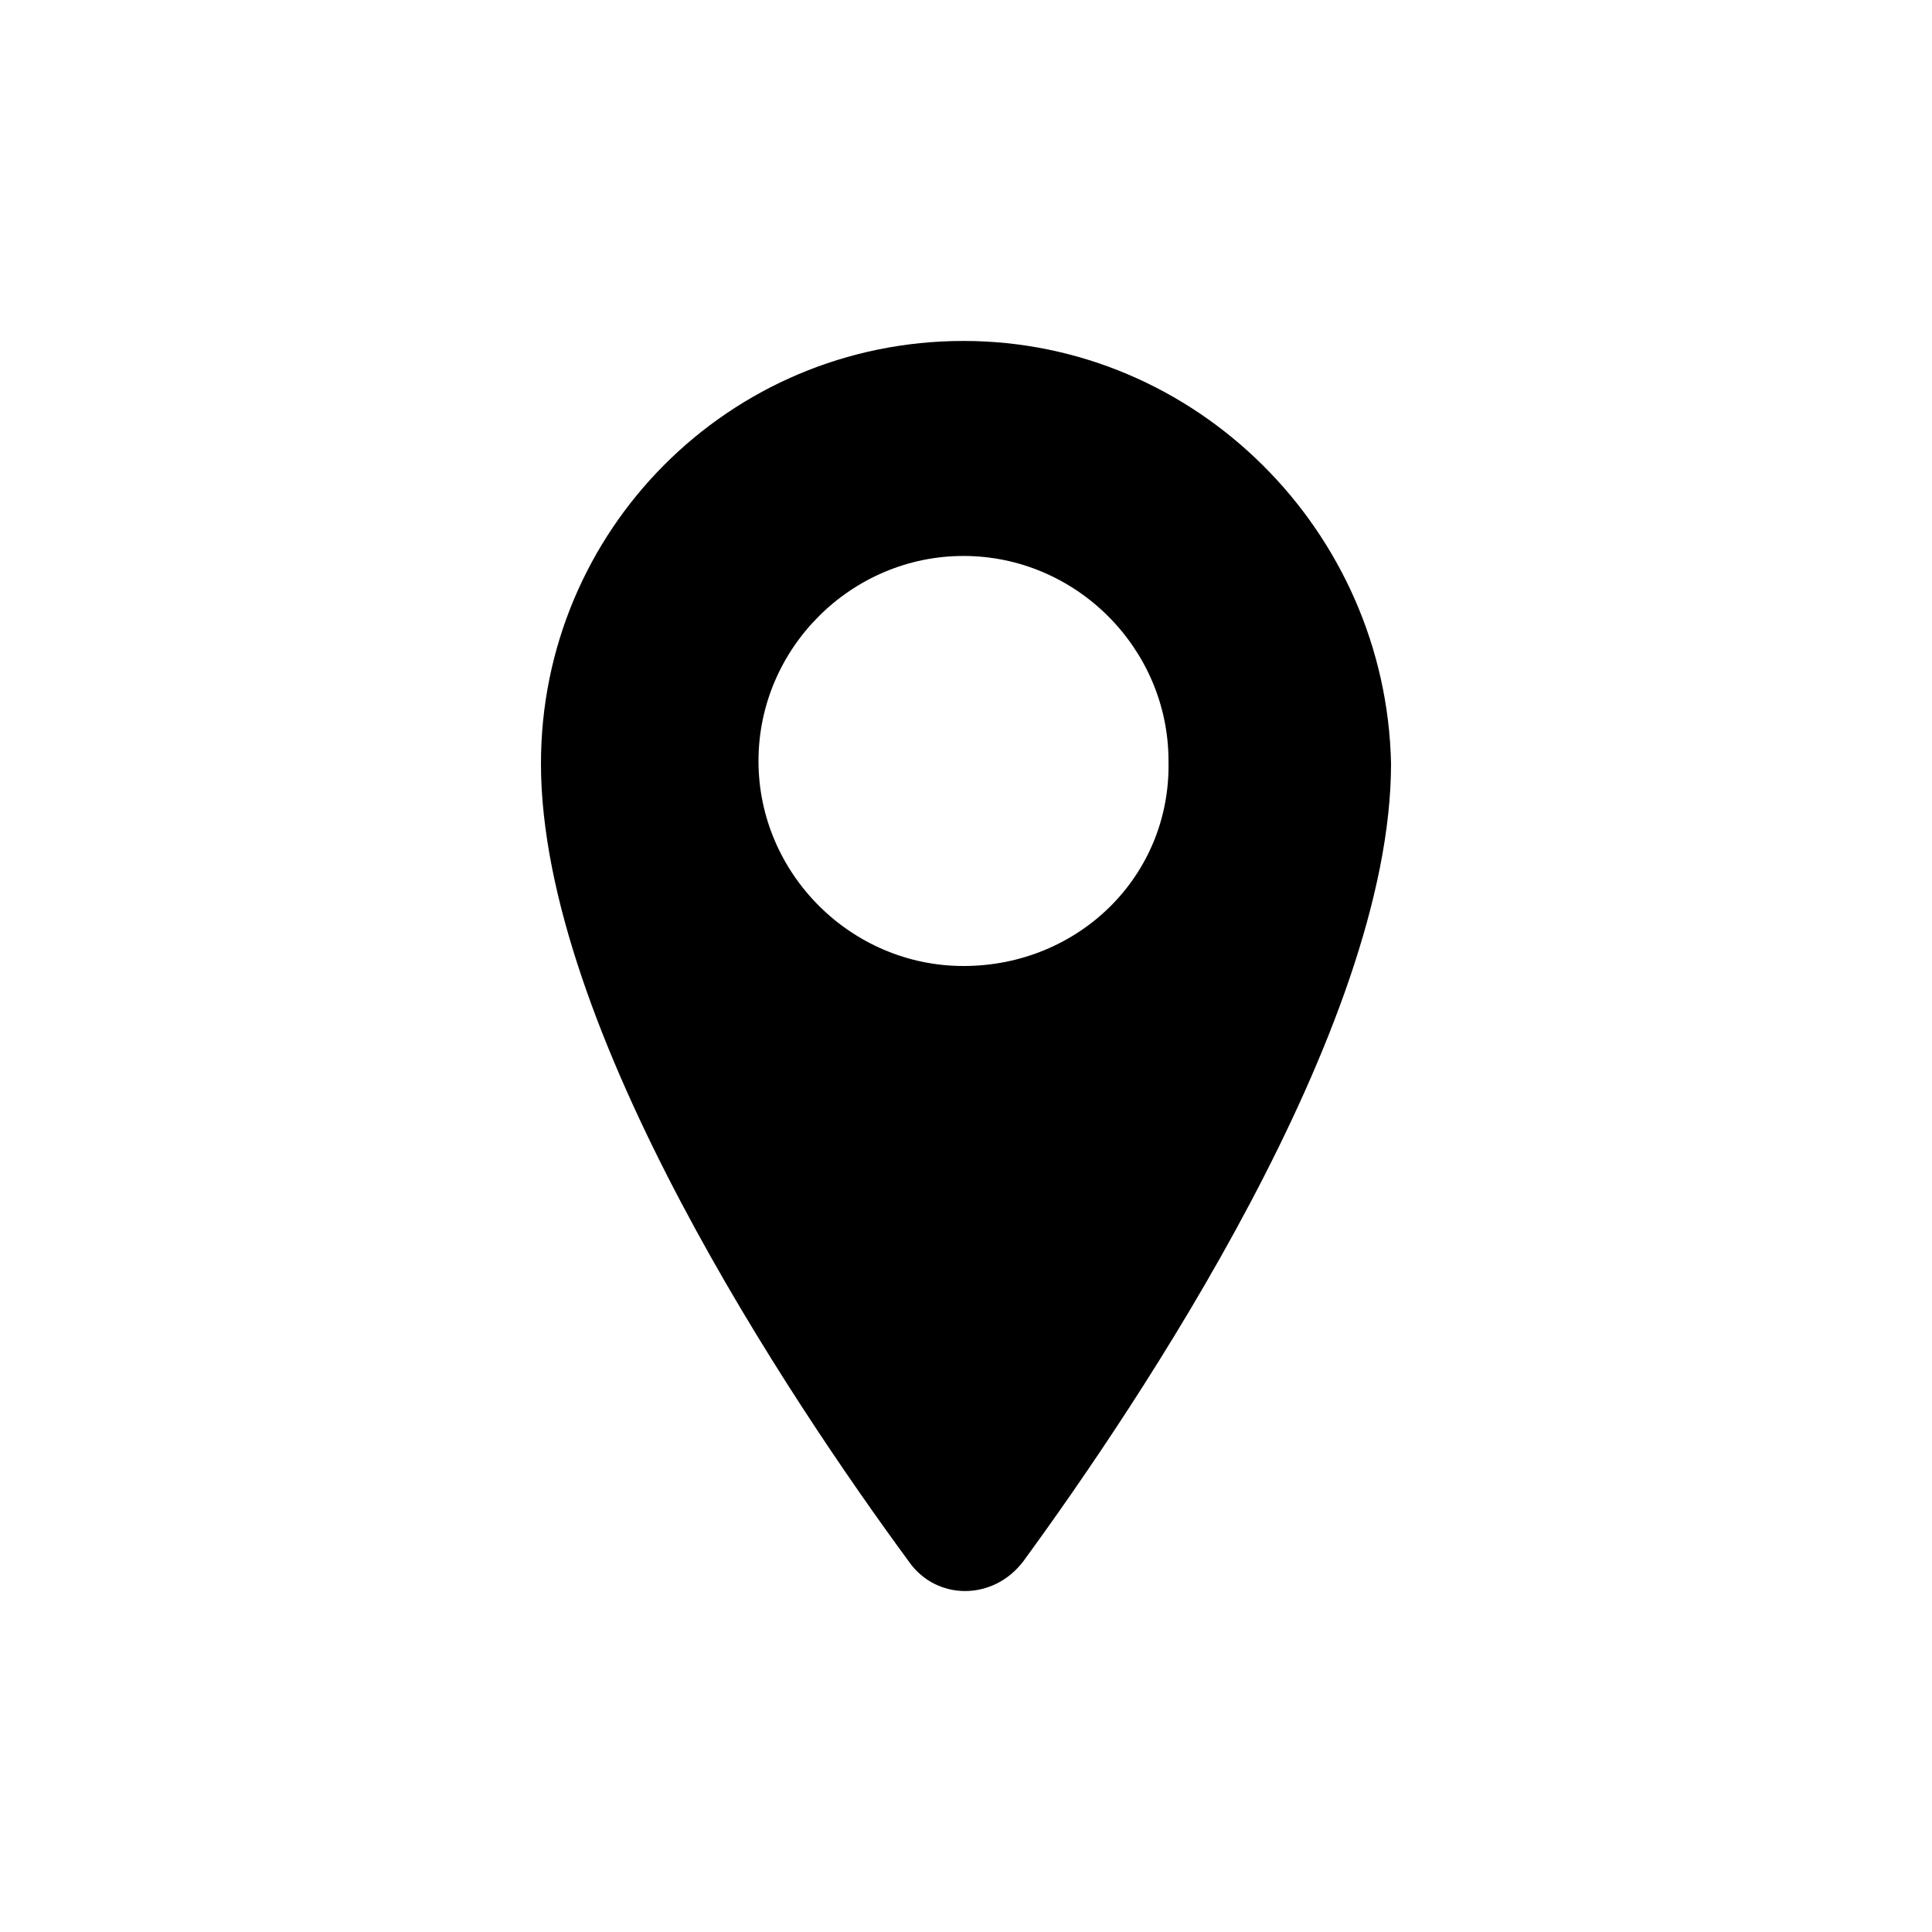 <svg xmlns="http://www.w3.org/2000/svg" xml:space="preserve" width="128" height="128" version="1.0"><path d="M63.834 22.589c-15.57 0-27.994 12.589-27.994 27.994 0 17.558 16.565 42.24 24.35 52.84 1.822 2.65 5.632 2.65 7.62 0 7.62-10.435 24.35-35.282 24.35-52.84-.332-15.405-12.92-27.994-28.326-27.994Zm0 41.411c-7.454 0-13.582-6.129-13.582-13.583 0-7.454 6.128-13.583 13.582-13.583 7.454 0 13.583 6.13 13.583 13.583C77.583 58.037 71.454 64 63.834 64z" style="stroke-width:1.34"/></svg>
